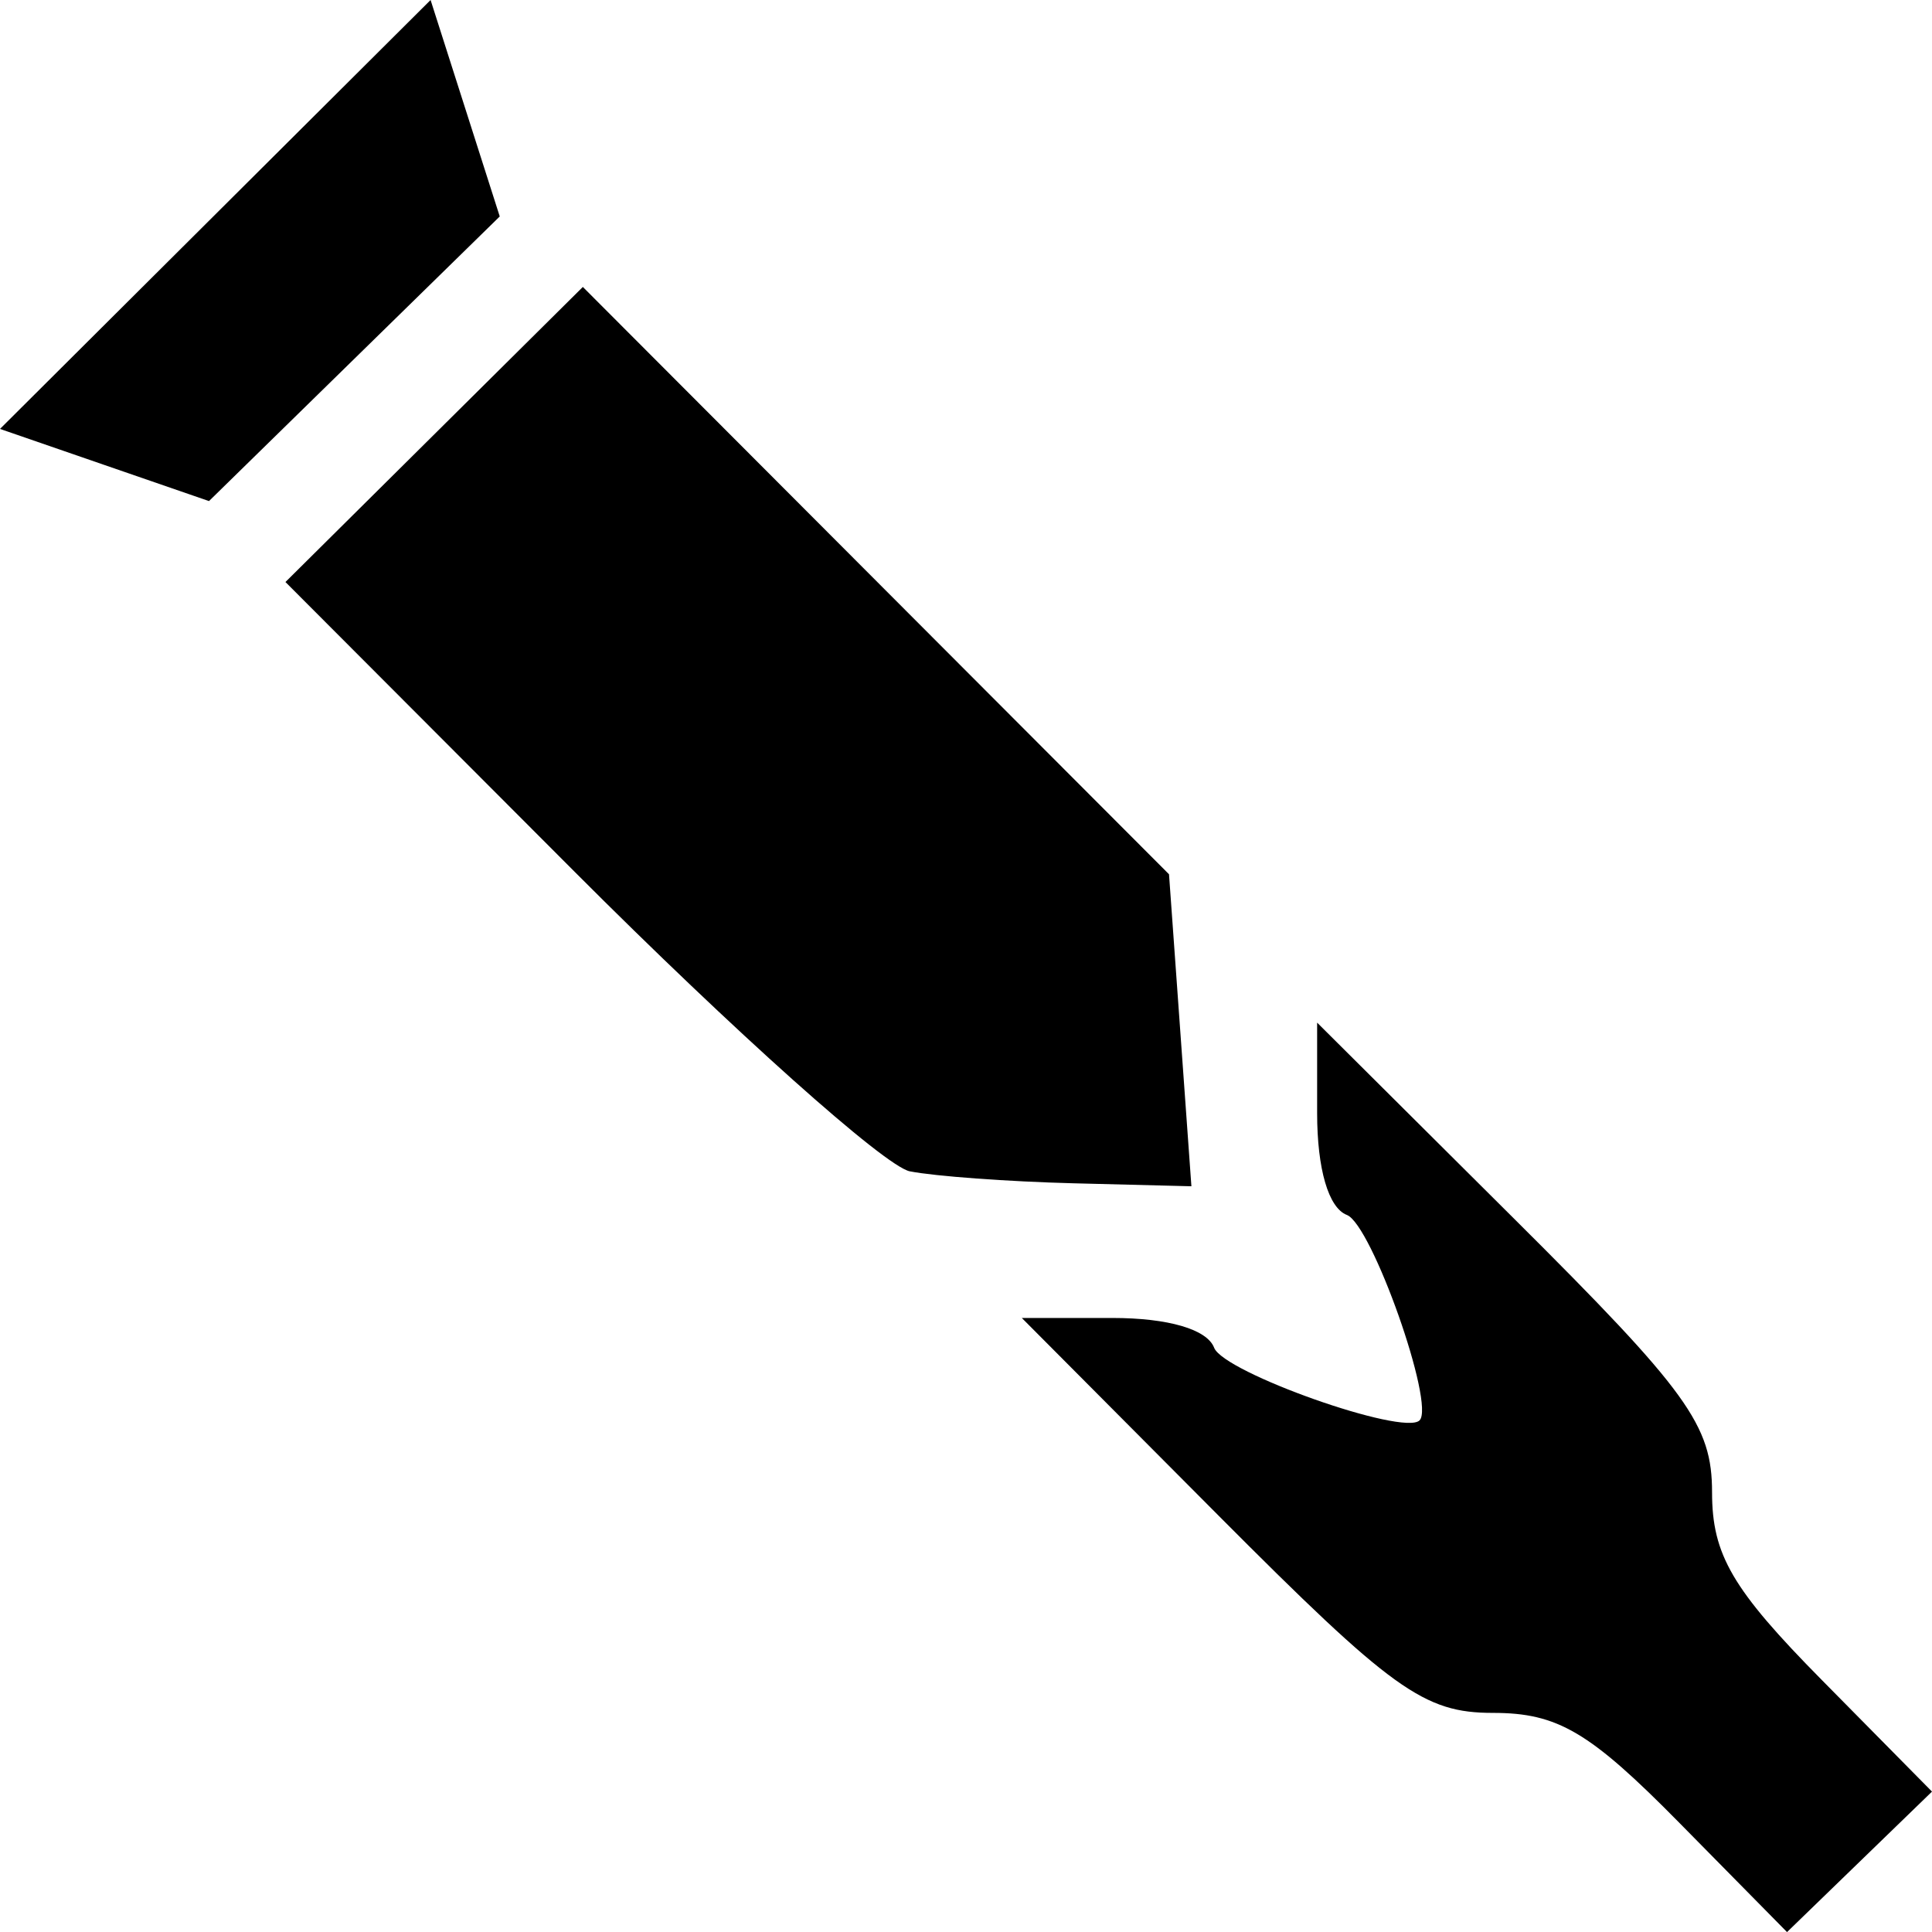 <?xml version="1.0" encoding="UTF-8" standalone="no"?>
<!-- Created with Inkscape (http://www.inkscape.org/) -->

<svg
   width="23.296mm"
   height="23.297mm"
   viewBox="0 0 23.296 23.297"
   version="1.1"
   id="svg1"
   xml:space="preserve"
   xmlns="http://www.w3.org/2000/svg"
   xmlns:svg="http://www.w3.org/2000/svg"><defs
     id="defs1" /><g
     id="layer1"
     transform="translate(-89.598,-151.769)"><path
       style="fill:#000000"
       d="m 109.844,173.745 c -1.078,-1.094 -1.464,-1.322 -2.243,-1.322 -0.834,0 -1.213,-0.273 -3.312,-2.381 l -2.37,-2.381 h 1.091 c 0.674,0 1.143,0.137 1.228,0.359 0.115,0.3 2.285,1.067 2.477,0.876 0.191,-0.191 -0.576,-2.361 -0.876,-2.477 -0.222,-0.085 -0.359,-0.554 -0.359,-1.228 v -1.091 l 2.381,2.37 c 2.091,2.081 2.381,2.483 2.381,3.293 0,0.753 0.244,1.171 1.326,2.266 l 1.326,1.343 -0.874,0.847 -0.874,0.847 z m -9.275,-7.852 c -0.3,-0.059 -2.116,-1.683 -4.037,-3.607 l -3.492,-3.499 1.793,-1.779 1.793,-1.779 3.534,3.541 3.534,3.541 0.135,1.881 0.135,1.881 -1.425,-0.036 c -0.784,-0.02 -1.67,-0.085 -1.969,-0.144 z m -9.711,-8.517 -1.26,-0.435 2.596,-2.586 2.596,-2.586 0.417,1.305 0.417,1.305 -1.753,1.716 -1.753,1.716 z"
       id="path1" /></g></svg>
